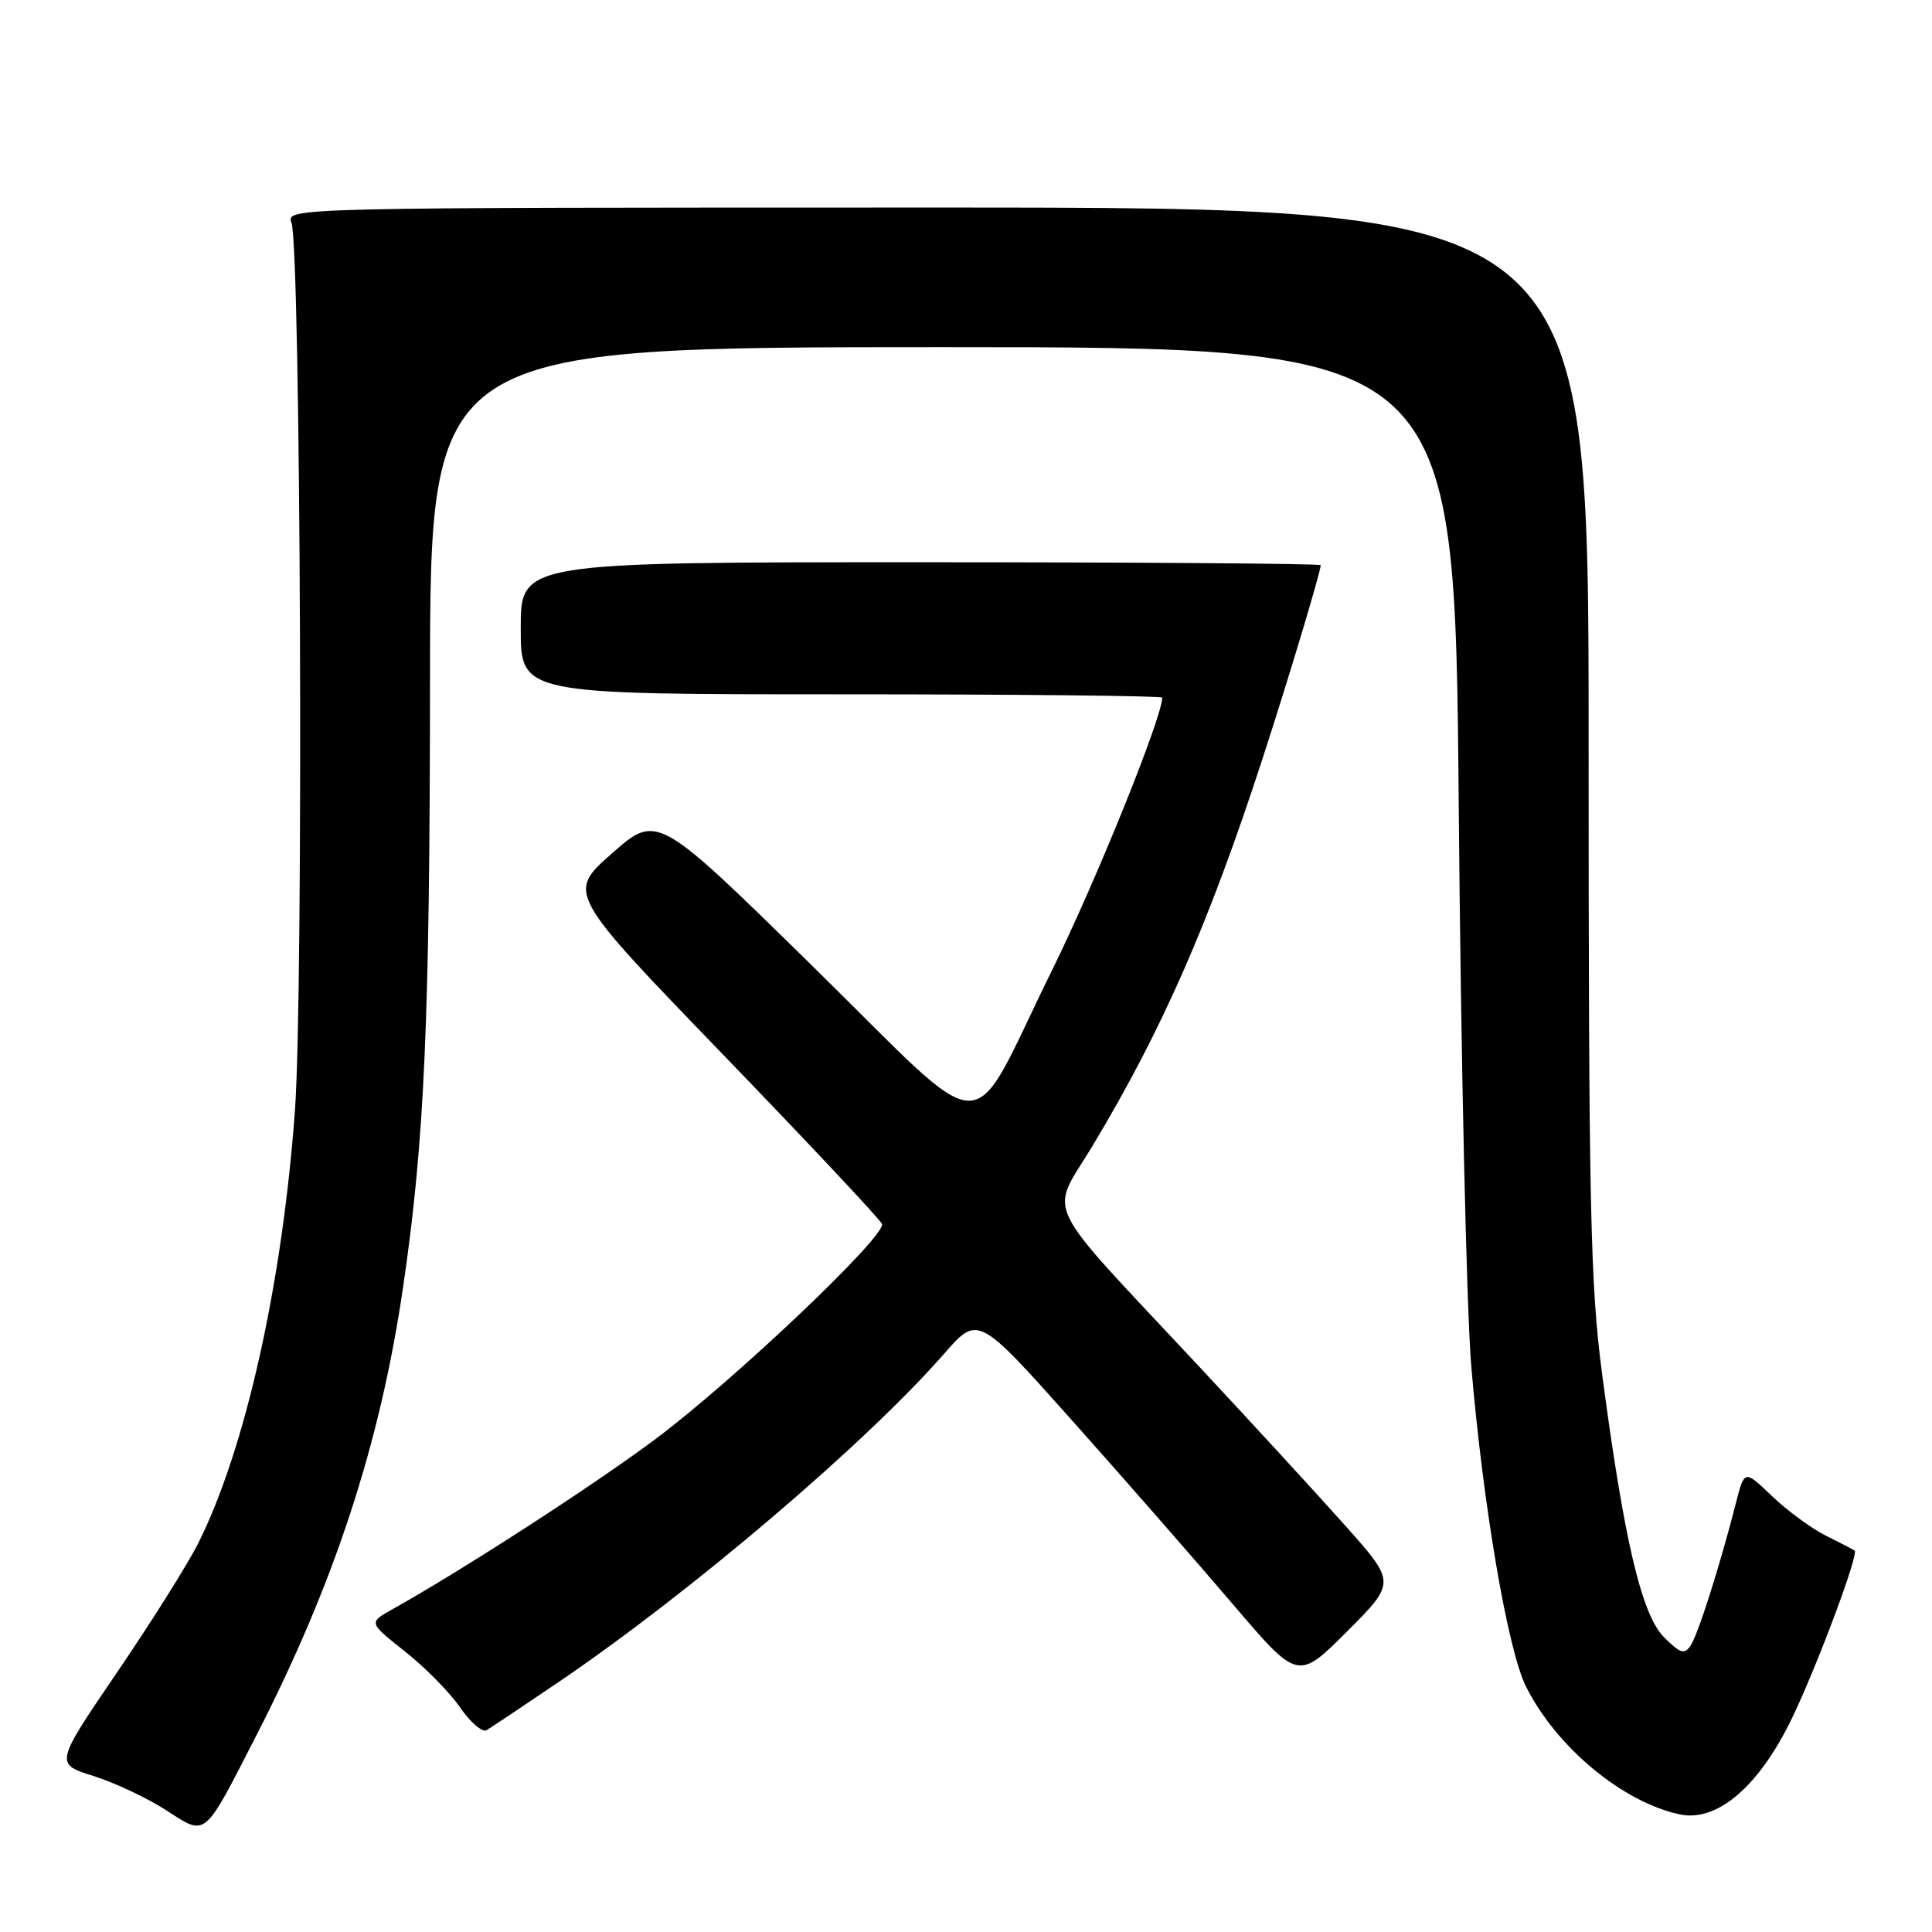 <?xml version="1.0" encoding="UTF-8" standalone="no"?>
<!DOCTYPE svg PUBLIC "-//W3C//DTD SVG 1.1//EN" "http://www.w3.org/Graphics/SVG/1.1/DTD/svg11.dtd" >
<svg xmlns="http://www.w3.org/2000/svg" xmlns:xlink="http://www.w3.org/1999/xlink" version="1.1" viewBox="0 0 256 256">
 <g >
 <path fill="currentColor"
d=" M 33.93 230.03 C 44.32 209.78 50.38 191.29 53.42 170.50 C 56.26 151.07 56.95 135.44 56.98 90.25 C 57.00 46.00 57.00 46.00 124.88 46.00 C 192.77 46.00 192.77 46.00 193.29 106.75 C 193.57 140.16 194.32 173.57 194.95 181.00 C 196.51 199.50 199.78 218.63 202.20 223.47 C 206.20 231.48 214.97 238.78 222.55 240.41 C 227.53 241.49 233.11 236.70 237.48 227.60 C 240.80 220.70 246.32 205.93 245.75 205.46 C 245.61 205.35 243.93 204.47 242.00 203.52 C 240.07 202.56 236.85 200.20 234.82 198.26 C 231.15 194.74 231.15 194.74 230.03 199.12 C 227.96 207.24 225.03 216.49 224.04 218.00 C 223.21 219.28 222.68 219.12 220.49 216.94 C 217.52 213.97 215.18 204.02 212.28 182.01 C 210.72 170.16 210.50 159.84 210.50 98.00 C 210.50 27.50 210.50 27.50 124.20 27.50 C 38.32 27.50 37.90 27.51 38.62 29.50 C 39.85 32.90 40.24 131.26 39.08 147.16 C 37.41 170.12 32.51 192.04 26.26 204.50 C 24.88 207.25 20.04 214.95 15.50 221.61 C 7.26 233.72 7.26 233.72 12.39 235.33 C 15.21 236.22 19.54 238.26 22.01 239.86 C 27.39 243.33 26.90 243.74 33.93 230.03 Z  M 74.02 222.88 C 91.56 210.97 114.74 191.23 125.11 179.37 C 129.59 174.24 129.59 174.24 142.19 188.37 C 149.12 196.14 158.65 207.04 163.38 212.59 C 171.98 222.68 171.98 222.68 178.48 216.19 C 184.97 209.69 184.97 209.69 178.24 202.14 C 174.53 197.98 165.88 188.56 159.00 181.19 C 137.55 158.21 139.06 161.34 144.81 151.76 C 154.01 136.44 160.20 122.33 167.30 100.50 C 170.69 90.10 175.00 75.75 175.00 74.89 C 175.00 74.68 151.15 74.50 122.00 74.50 C 69.00 74.50 69.00 74.50 69.00 83.25 C 69.00 92.00 69.00 92.00 111.50 92.00 C 134.88 92.00 154.00 92.20 154.00 92.44 C 154.00 95.04 145.26 116.68 139.43 128.50 C 128.01 151.68 131.84 151.74 107.69 128.04 C 87.08 107.81 87.08 107.81 81.10 113.07 C 75.13 118.33 75.13 118.33 95.82 139.75 C 107.19 151.53 116.66 161.62 116.87 162.18 C 117.43 163.76 97.24 182.93 86.83 190.70 C 78.64 196.82 61.25 208.07 51.97 213.25 C 48.83 215.01 48.83 215.01 53.67 218.83 C 56.33 220.94 59.62 224.28 60.97 226.25 C 62.33 228.23 63.90 229.58 64.47 229.26 C 65.04 228.93 69.33 226.06 74.02 222.88 Z "/>
</g>
</svg>